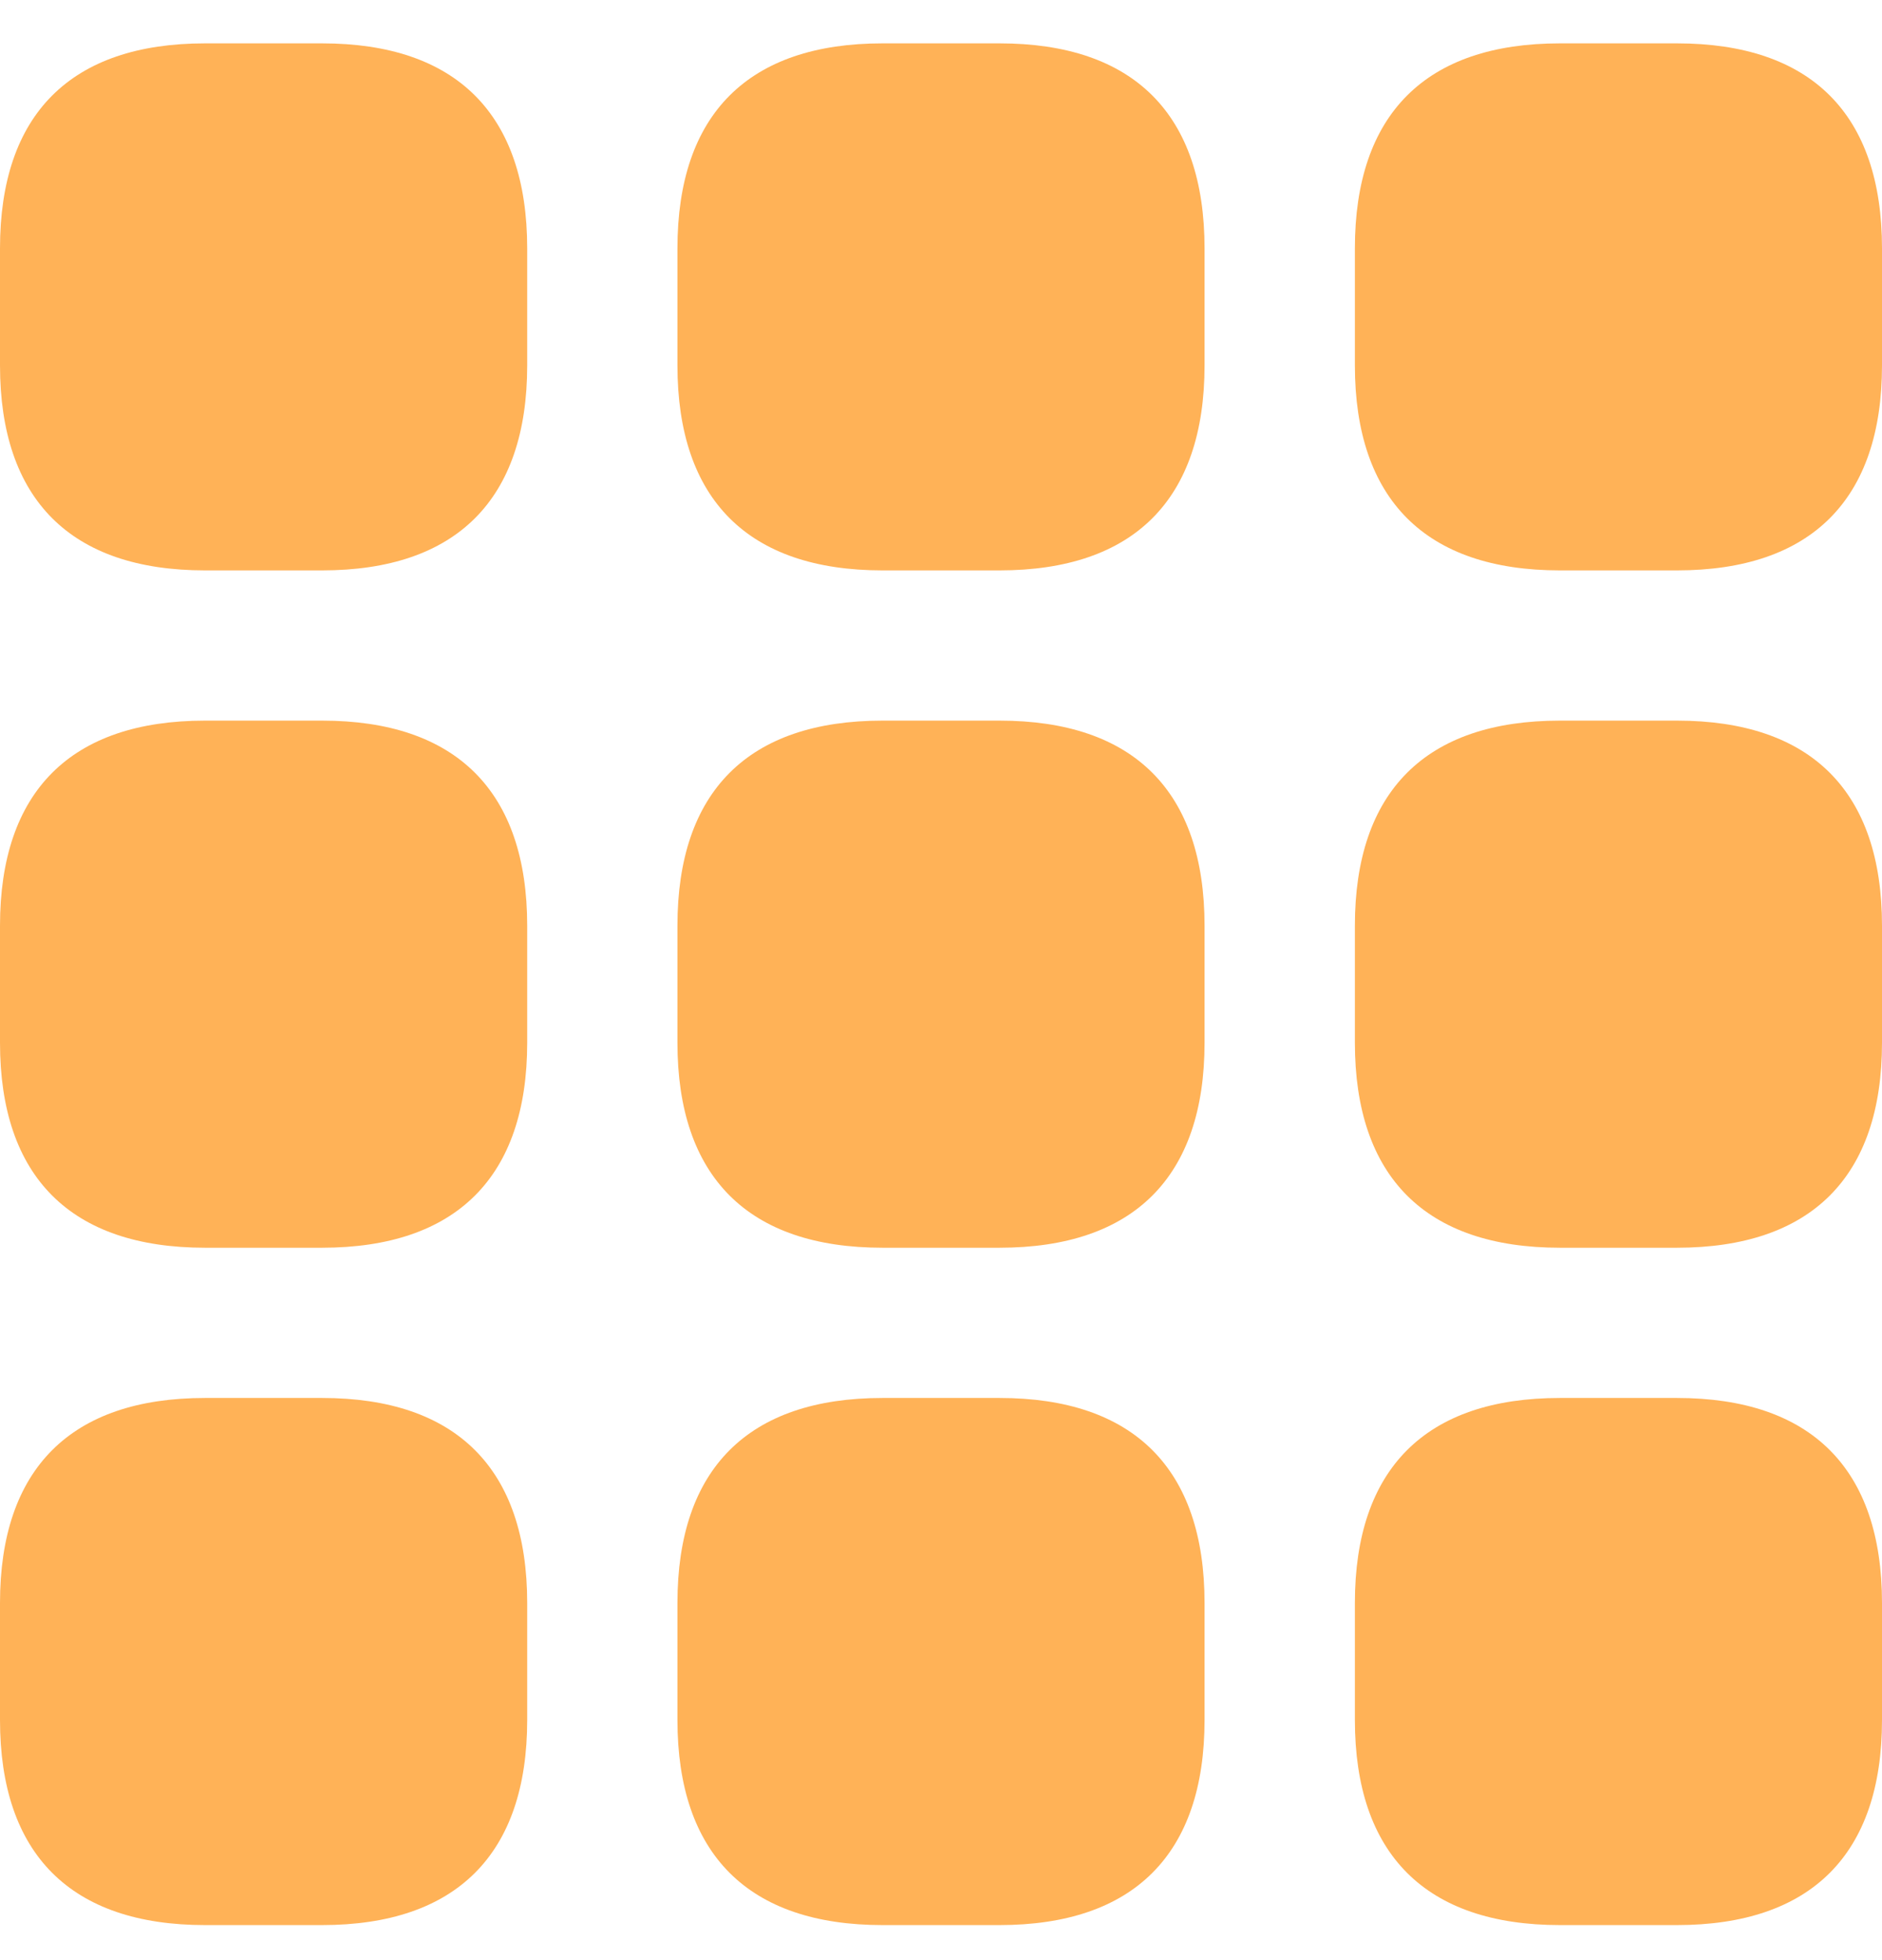 <svg width="24" height="25" viewBox="0 0 24 25" fill="none" xmlns="http://www.w3.org/2000/svg">
    <path d="M21.385.553h-1.492c-1.712 0-2.615.903-2.615 2.615V4.66c0 1.712.903 2.615 2.615 2.615h1.492C23.097 7.275 24 6.372 24 4.66V3.168c0-1.712-.903-2.615-2.615-2.615zM12.746.553h-1.492c-1.712 0-2.615.903-2.615 2.615V4.66c0 1.712.903 2.615 2.615 2.615h1.492c1.712 0 2.615-.903 2.615-2.615V3.168c0-1.712-.903-2.615-2.615-2.615zM4.107.553H2.615C.903.553 0 1.456 0 3.168V4.66c0 1.712.903 2.615 2.615 2.615h1.492c1.712 0 2.616-.903 2.616-2.615V3.168c0-1.712-.904-2.615-2.616-2.615zM21.385 9.191h-1.492c-1.712 0-2.615.903-2.615 2.616v1.492c0 1.712.903 2.615 2.615 2.615h1.492c1.712 0 2.615-.903 2.615-2.615v-1.492c0-1.713-.903-2.616-2.615-2.616zM12.746 9.191h-1.492c-1.712 0-2.615.903-2.615 2.616v1.492c0 1.712.903 2.615 2.615 2.615h1.492c1.712 0 2.615-.903 2.615-2.615v-1.492c0-1.713-.903-2.616-2.615-2.616zM4.107 9.191H2.615C.903 9.191 0 10.094 0 11.807v1.492c0 1.712.903 2.615 2.615 2.615h1.492c1.712 0 2.616-.903 2.616-2.615v-1.492c0-1.713-.904-2.616-2.616-2.616zM21.385 17.83h-1.492c-1.712 0-2.615.903-2.615 2.615v1.492c0 1.712.903 2.616 2.615 2.616h1.492c1.712 0 2.615-.904 2.615-2.616v-1.492c0-1.712-.903-2.615-2.615-2.615zM12.746 17.83h-1.492c-1.712 0-2.615.903-2.615 2.615v1.492c0 1.712.903 2.616 2.615 2.616h1.492c1.712 0 2.615-.904 2.615-2.616v-1.492c0-1.712-.903-2.615-2.615-2.615zM4.107 17.83H2.615C.903 17.83 0 18.733 0 20.445v1.492c0 1.712.903 2.616 2.615 2.616h1.492c1.712 0 2.616-.904 2.616-2.616v-1.492c0-1.712-.904-2.615-2.616-2.615z" fill="#FFB257"/>
</svg>
